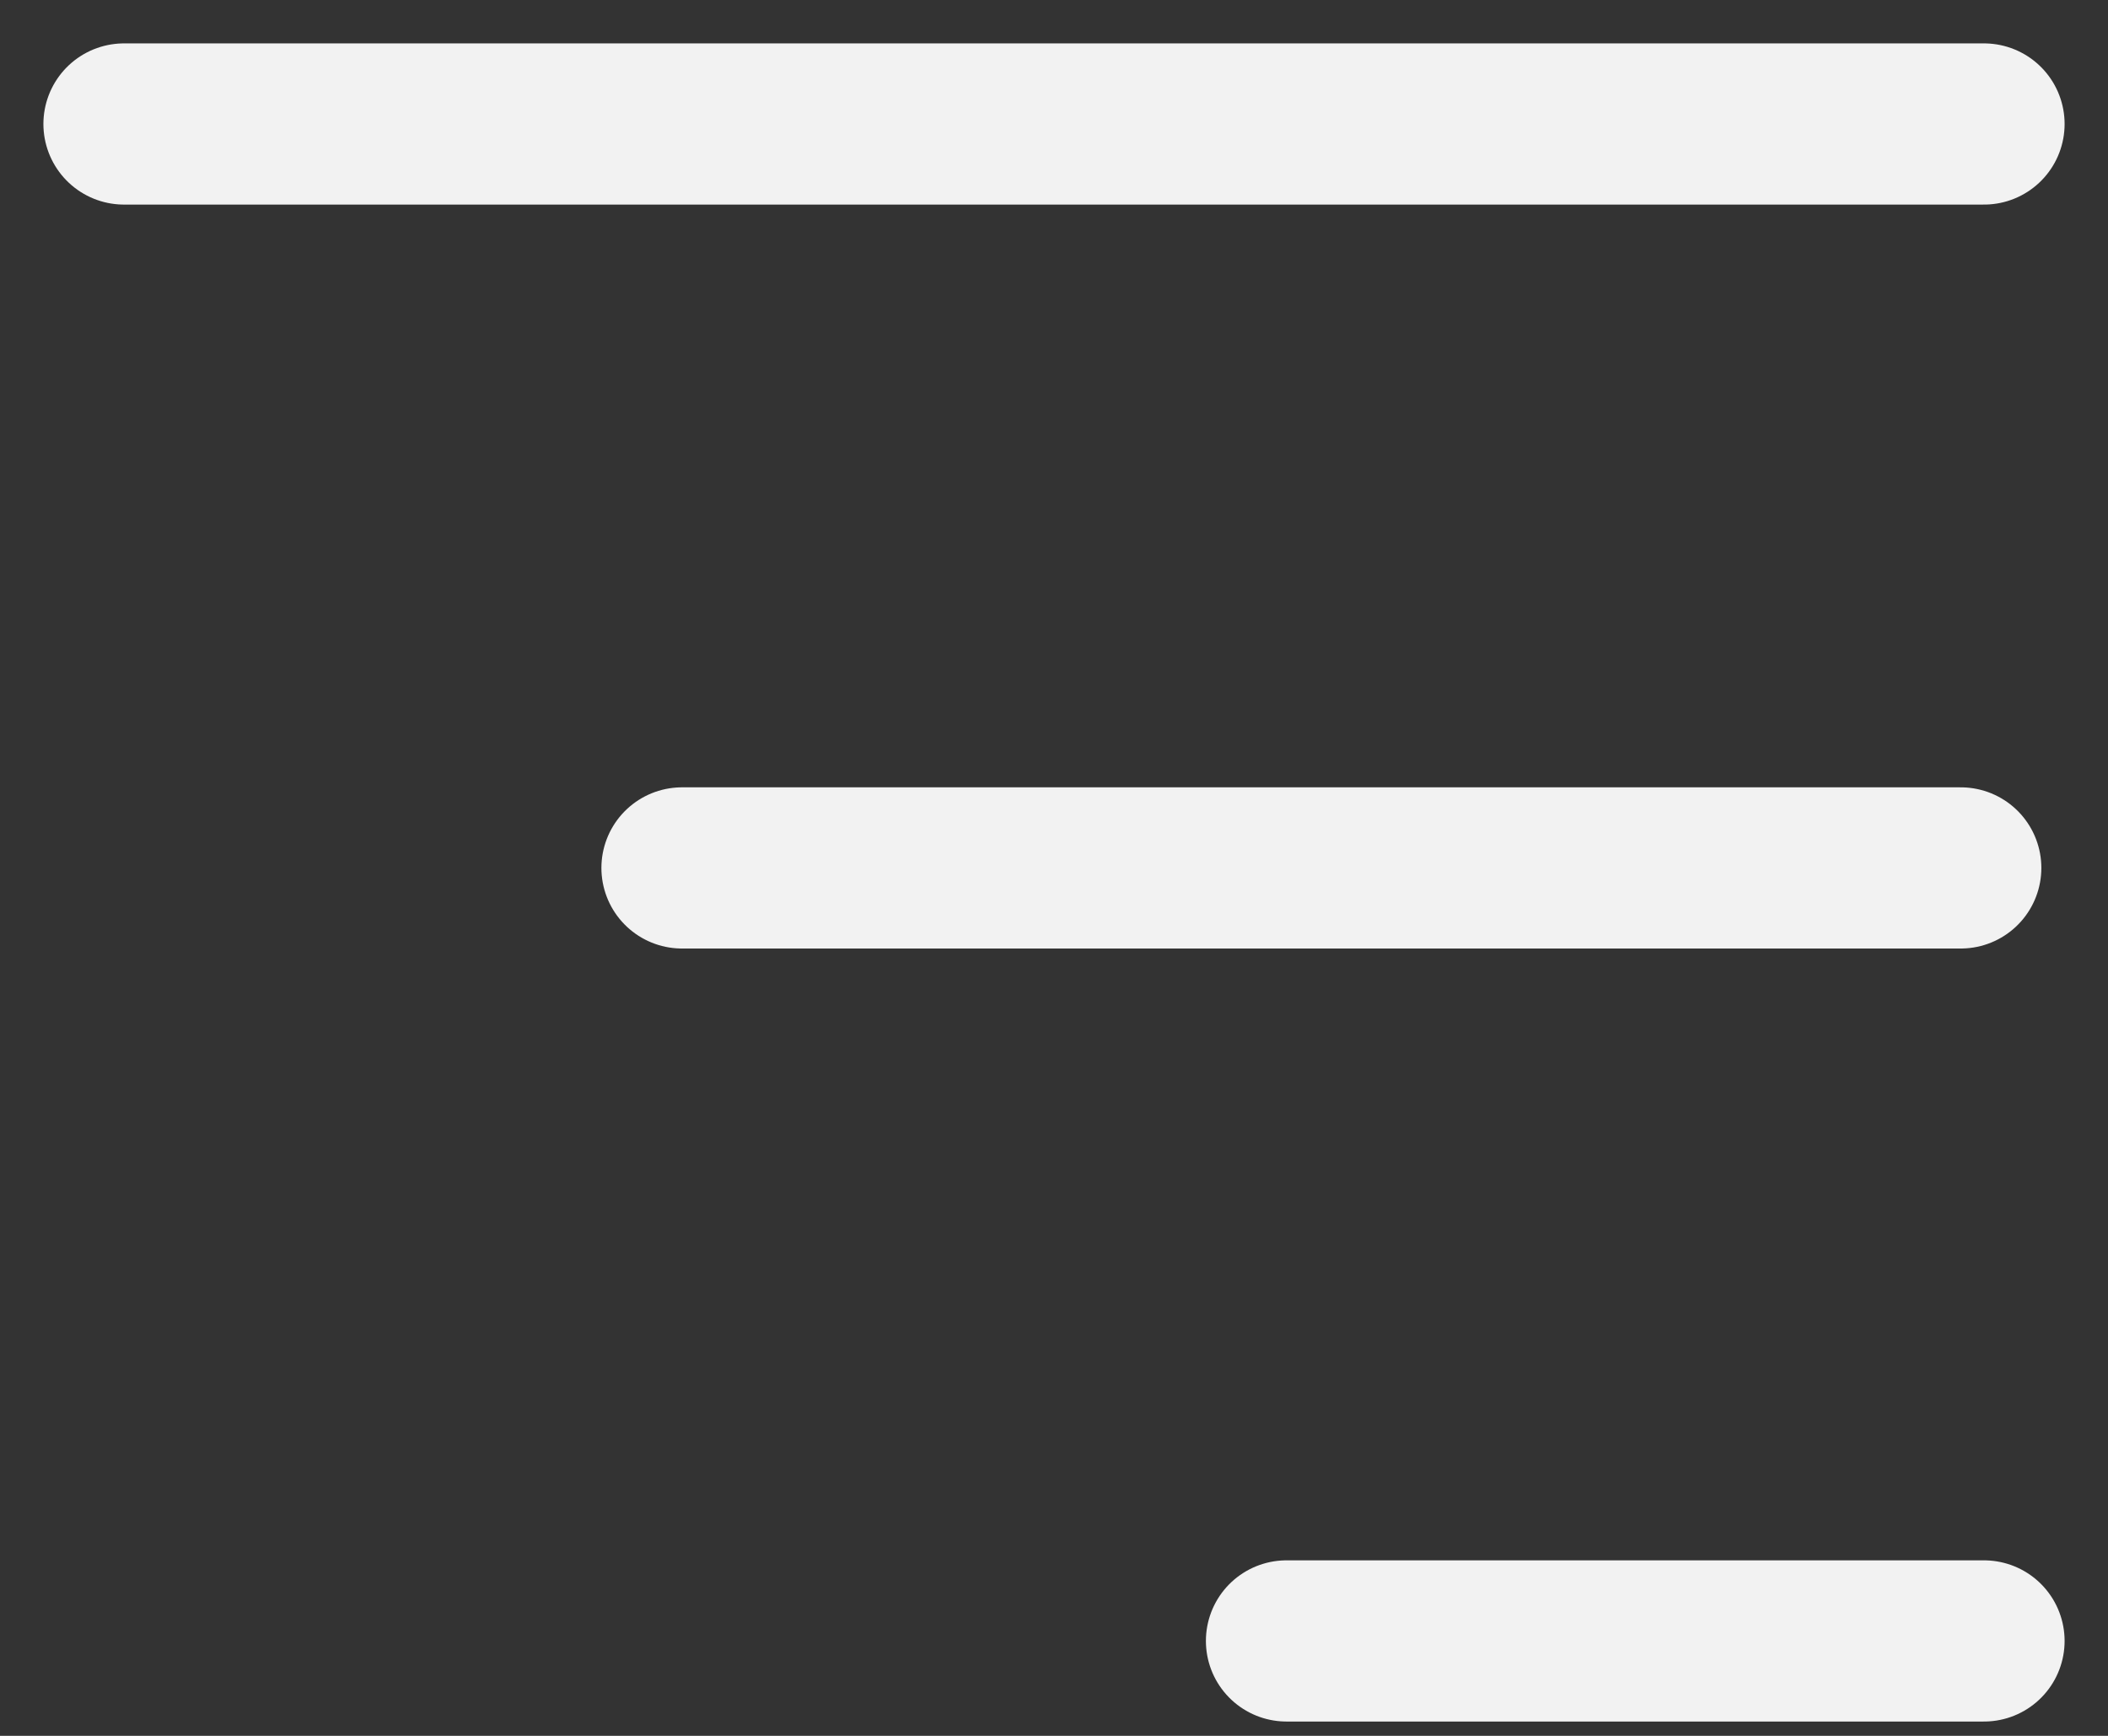 <svg width="34" height="28" viewBox="0 0 34 28" fill="none" xmlns="http://www.w3.org/2000/svg">
<rect x="0" y="0" width="34" height="28" fill="#333333" stroke="none"/>
<path d="M2 2L32 2" stroke="#F2F2F2" stroke-width="2.6" stroke-linecap="round"/>
<path d="M11 14L31.625 14" stroke="#F2F2F2" stroke-width="2.6" stroke-linecap="round"/>
<path d="M20.75 26.469L32 26.469" stroke="#F2F2F2" stroke-width="2.6" stroke-linecap="round"/>
</svg>
